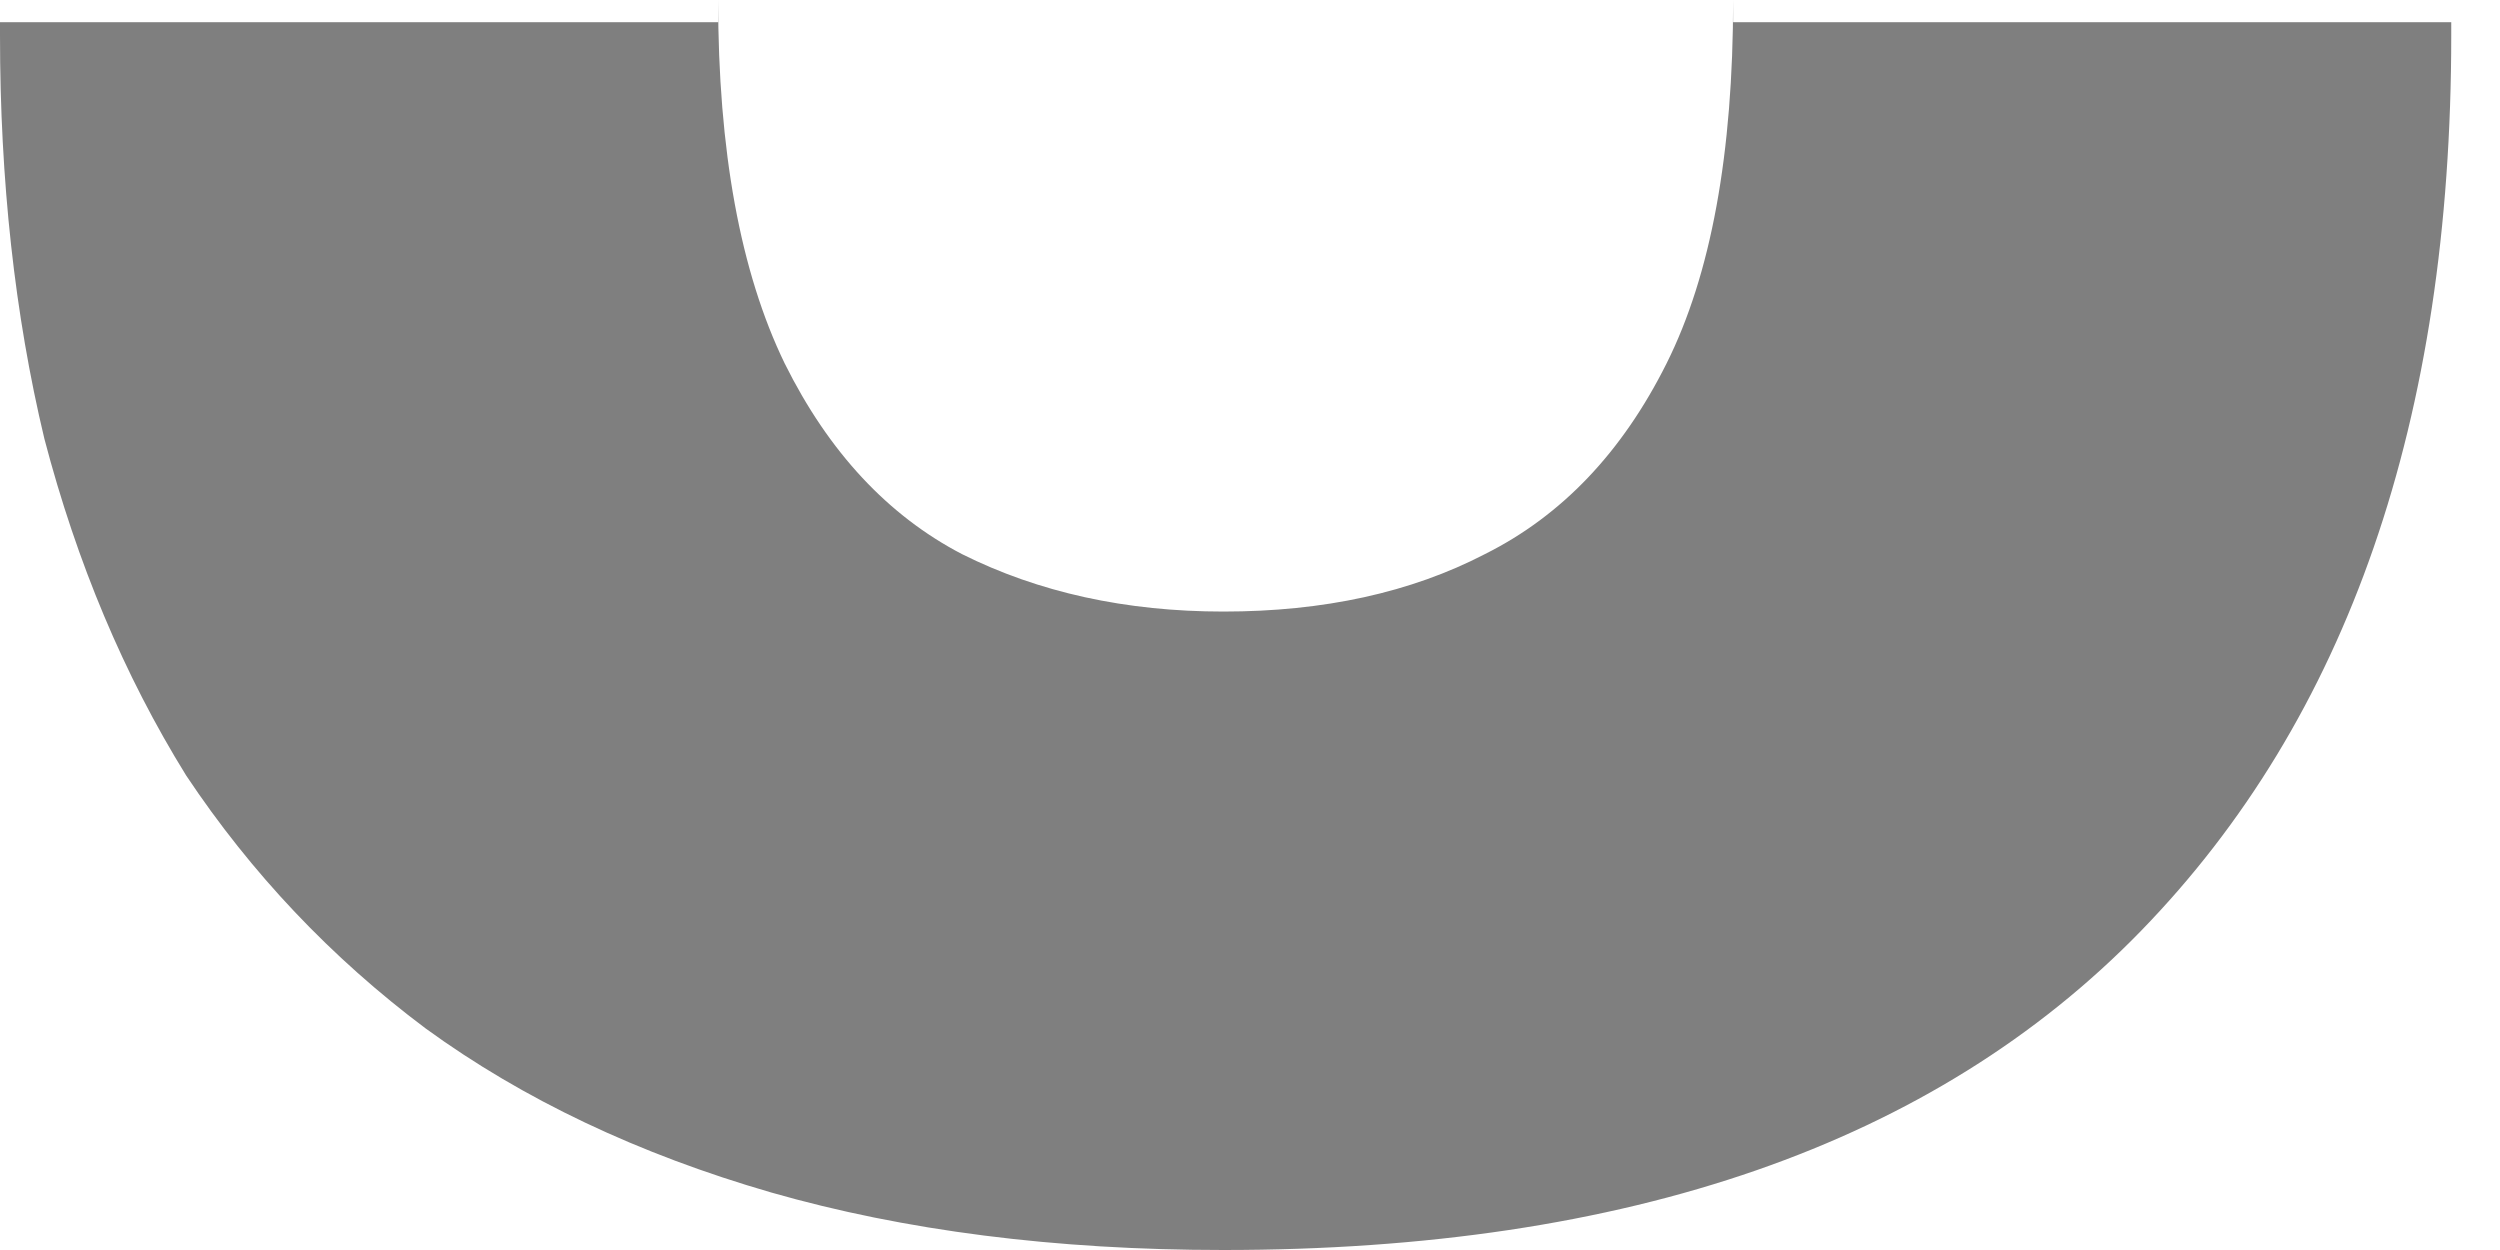 <svg width="8" height="4" viewBox="0 0 8 4" fill="none" xmlns="http://www.w3.org/2000/svg">
<path d="M3.915 4C3.376 4 2.894 3.938 2.468 3.816C2.043 3.693 1.674 3.518 1.362 3.291C1.059 3.064 0.804 2.794 0.596 2.482C0.397 2.161 0.246 1.801 0.142 1.404C0.047 1.007 0 0.577 0 0.113V0.071H2.298V0C2.298 0.482 2.369 0.87 2.511 1.163C2.652 1.447 2.842 1.65 3.078 1.773C3.324 1.896 3.603 1.957 3.915 1.957C4.236 1.957 4.515 1.896 4.752 1.773C4.998 1.65 5.191 1.447 5.333 1.163C5.475 0.879 5.546 0.492 5.546 0V0.071H7.844V0.113C7.844 1.343 7.513 2.298 6.851 2.979C6.189 3.66 5.21 4 3.915 4Z" fill="black" fill-opacity="0.5"/>
</svg>
